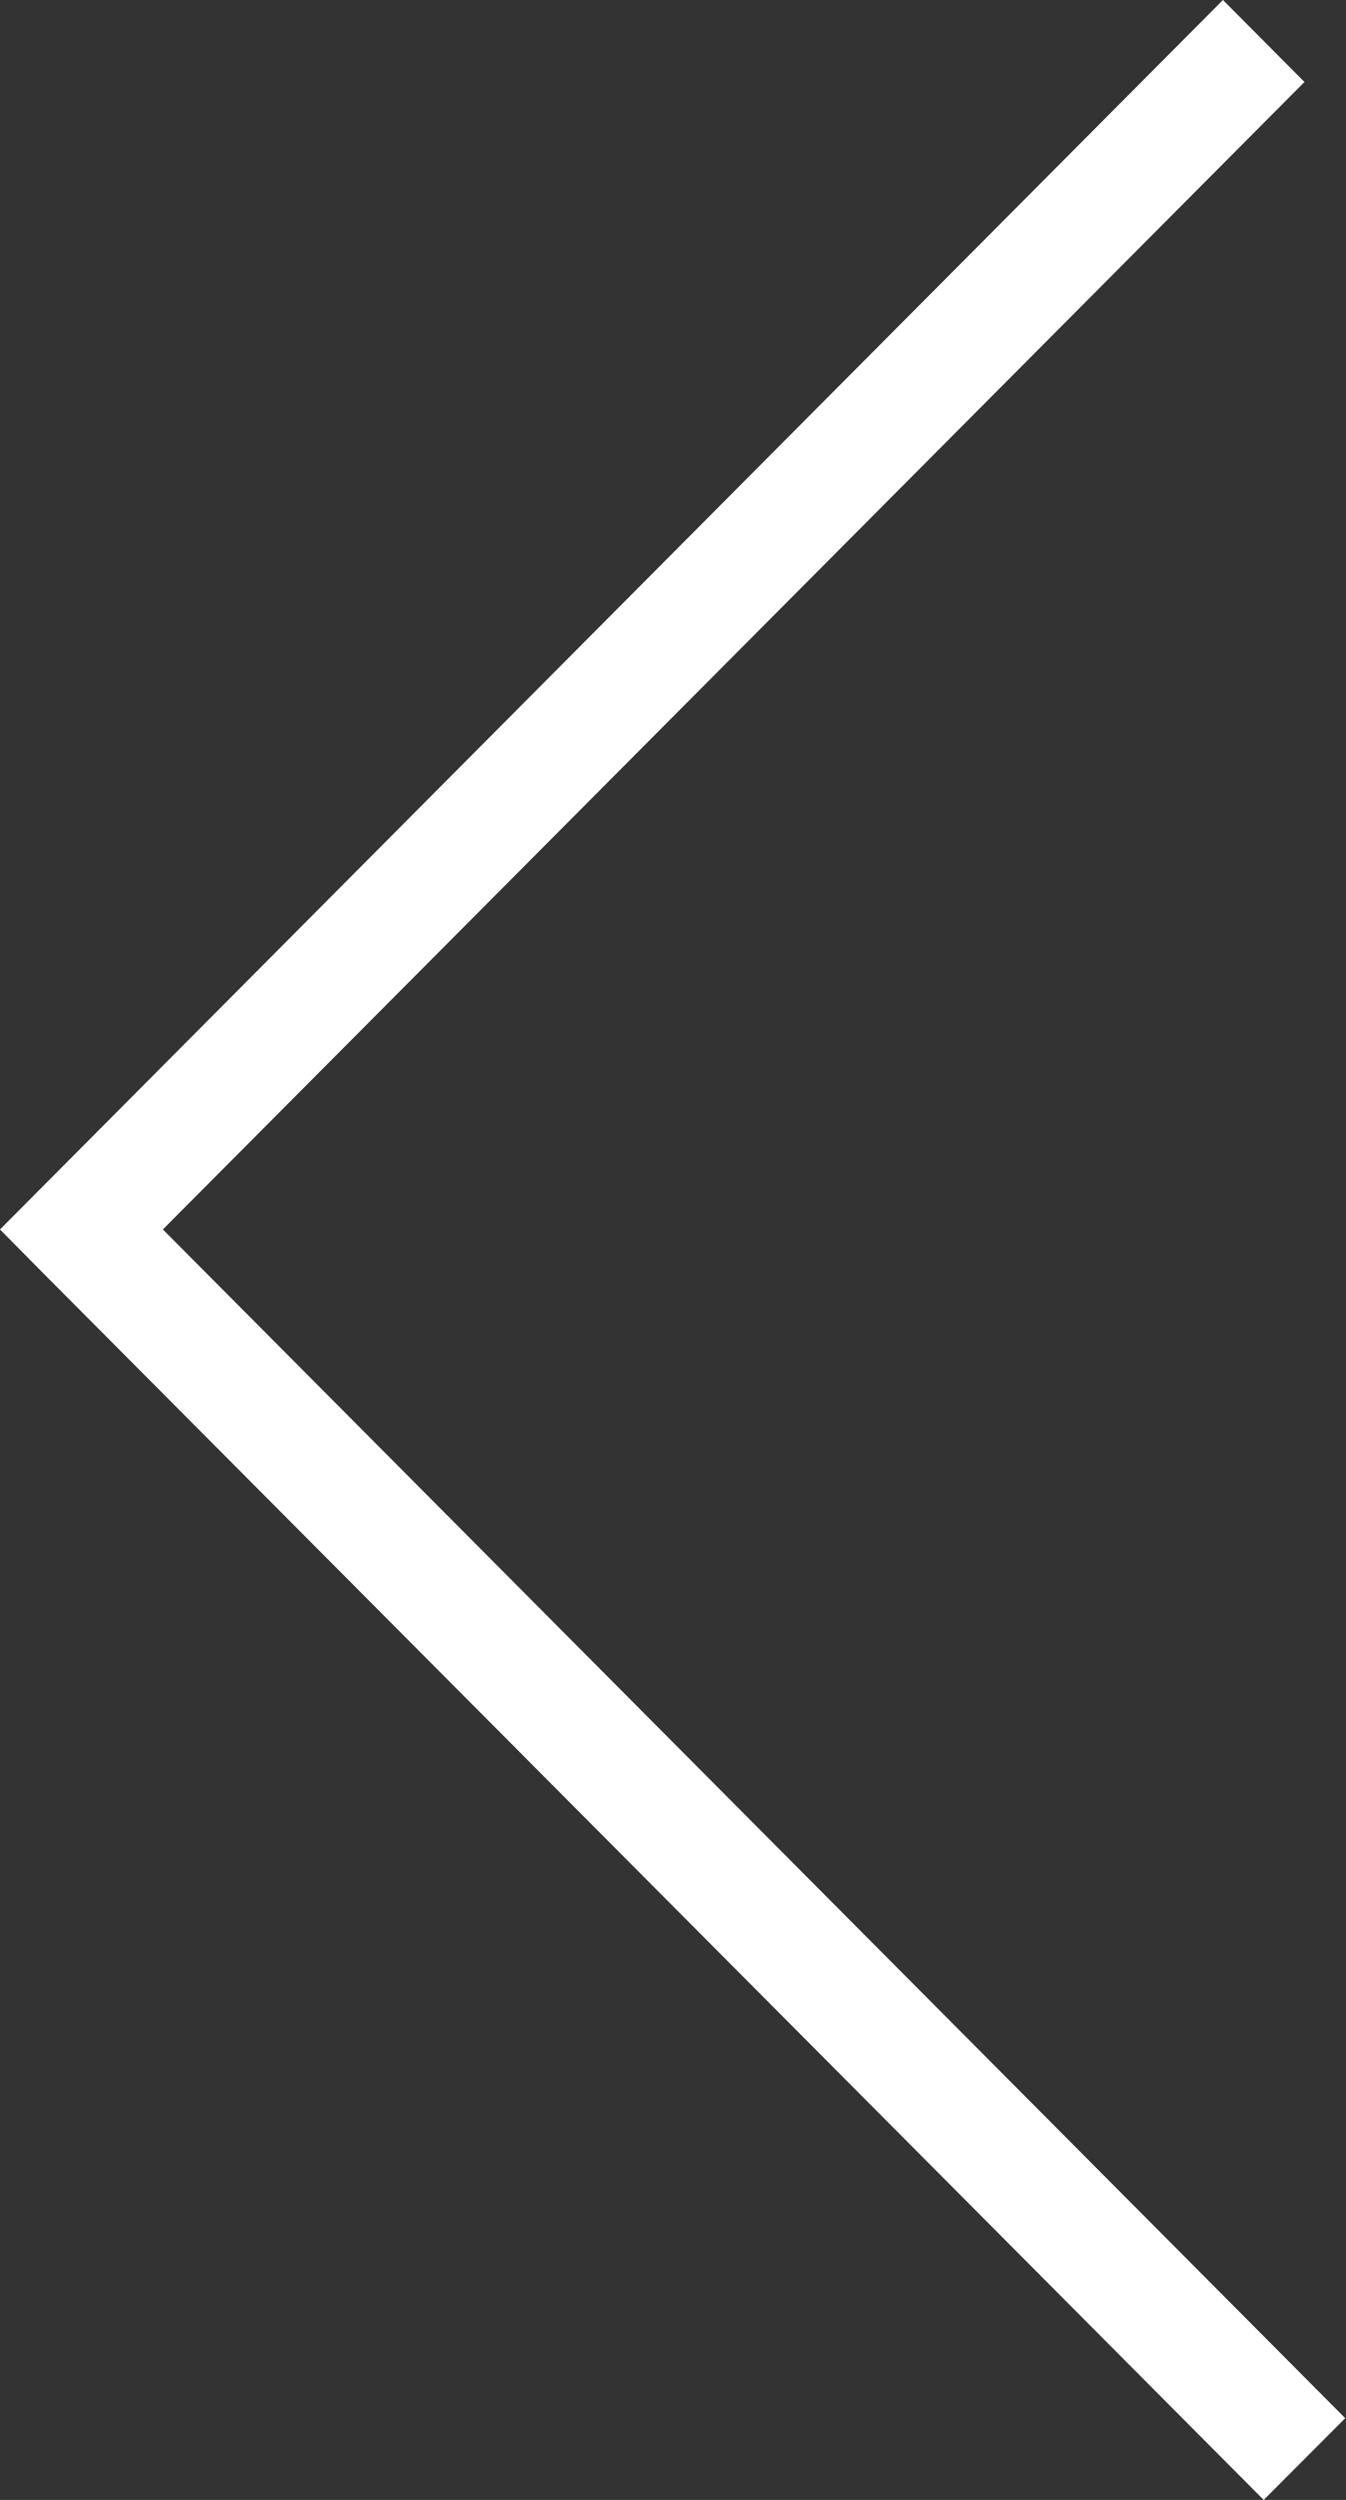 <svg xmlns="http://www.w3.org/2000/svg" width="21" height="39" viewBox="0 0 21 39" id="svg-1">
  <rect x="0" y="0" width="21" height="39" fill="#333333" stroke="none"/>
  <defs id="defs-2">
    <style id="style-3">
	.cls-1 { fill-rule: evenodd; }
</style>
  </defs>
  <path id="left22.svg" class="cls-1" d="M34.716,45L16.268,26.459l-0.636-.639L15,25.18,34.08,6l1.272,1.279L17.541,25.18,35.988,43.725Z" transform="translate(-15 -6)" fill="#ffffff" fill-opacity="1" type="solidColor"></path>
</svg>